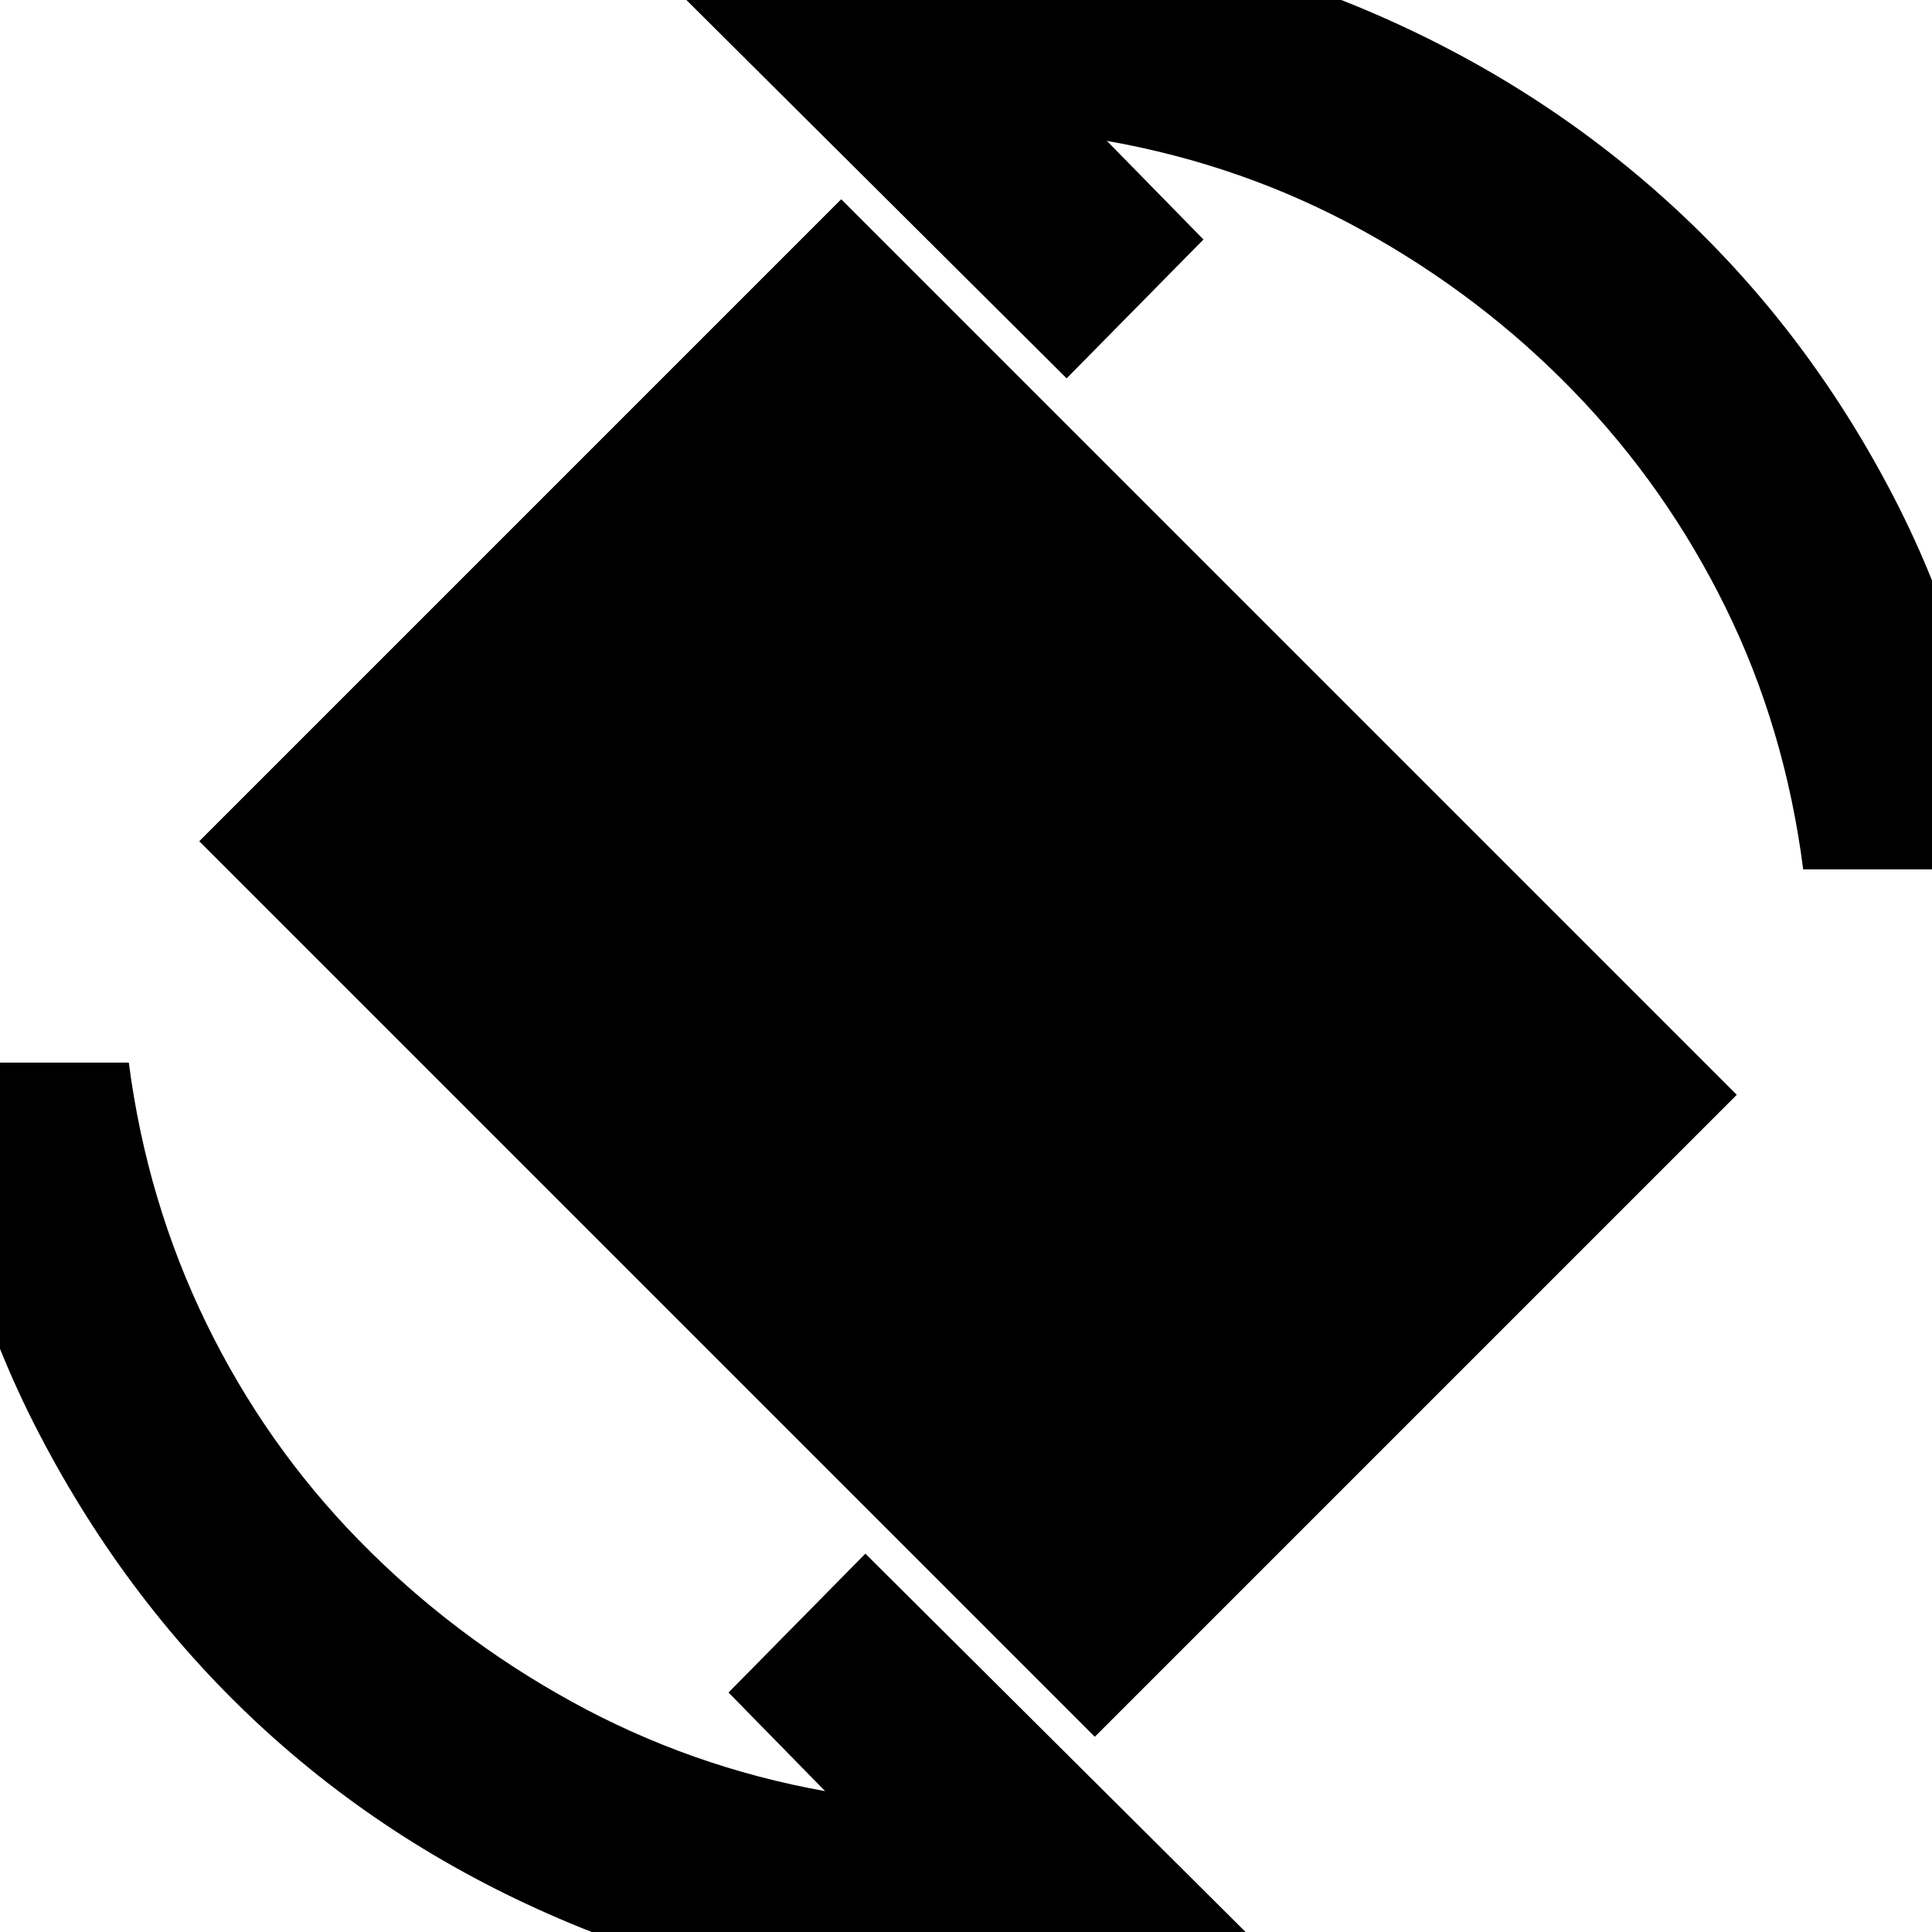 <svg xmlns="http://www.w3.org/2000/svg" height="20" viewBox="0 -960 960 960" width="20"><path d="M544-97 99-542l319-319 445 445L544-97ZM478 34Q378 34 289-2t-157-98Q64-162 19.5-247.5T-34-432h98q9 69 38.5 129.5t76 108Q225-147 284-114.5T410-70l-48-49 68-69L631 12q-38 11-76 16.5T478 34Zm418-562q-9-70-38.5-130T782-765.5q-46-47.5-105-80T550-890l48 49-68 69-201-200q38-12 76-17t77-5q101 0 189.5 36t157 98Q897-798 941-713t53 185h-98Z"/></svg>